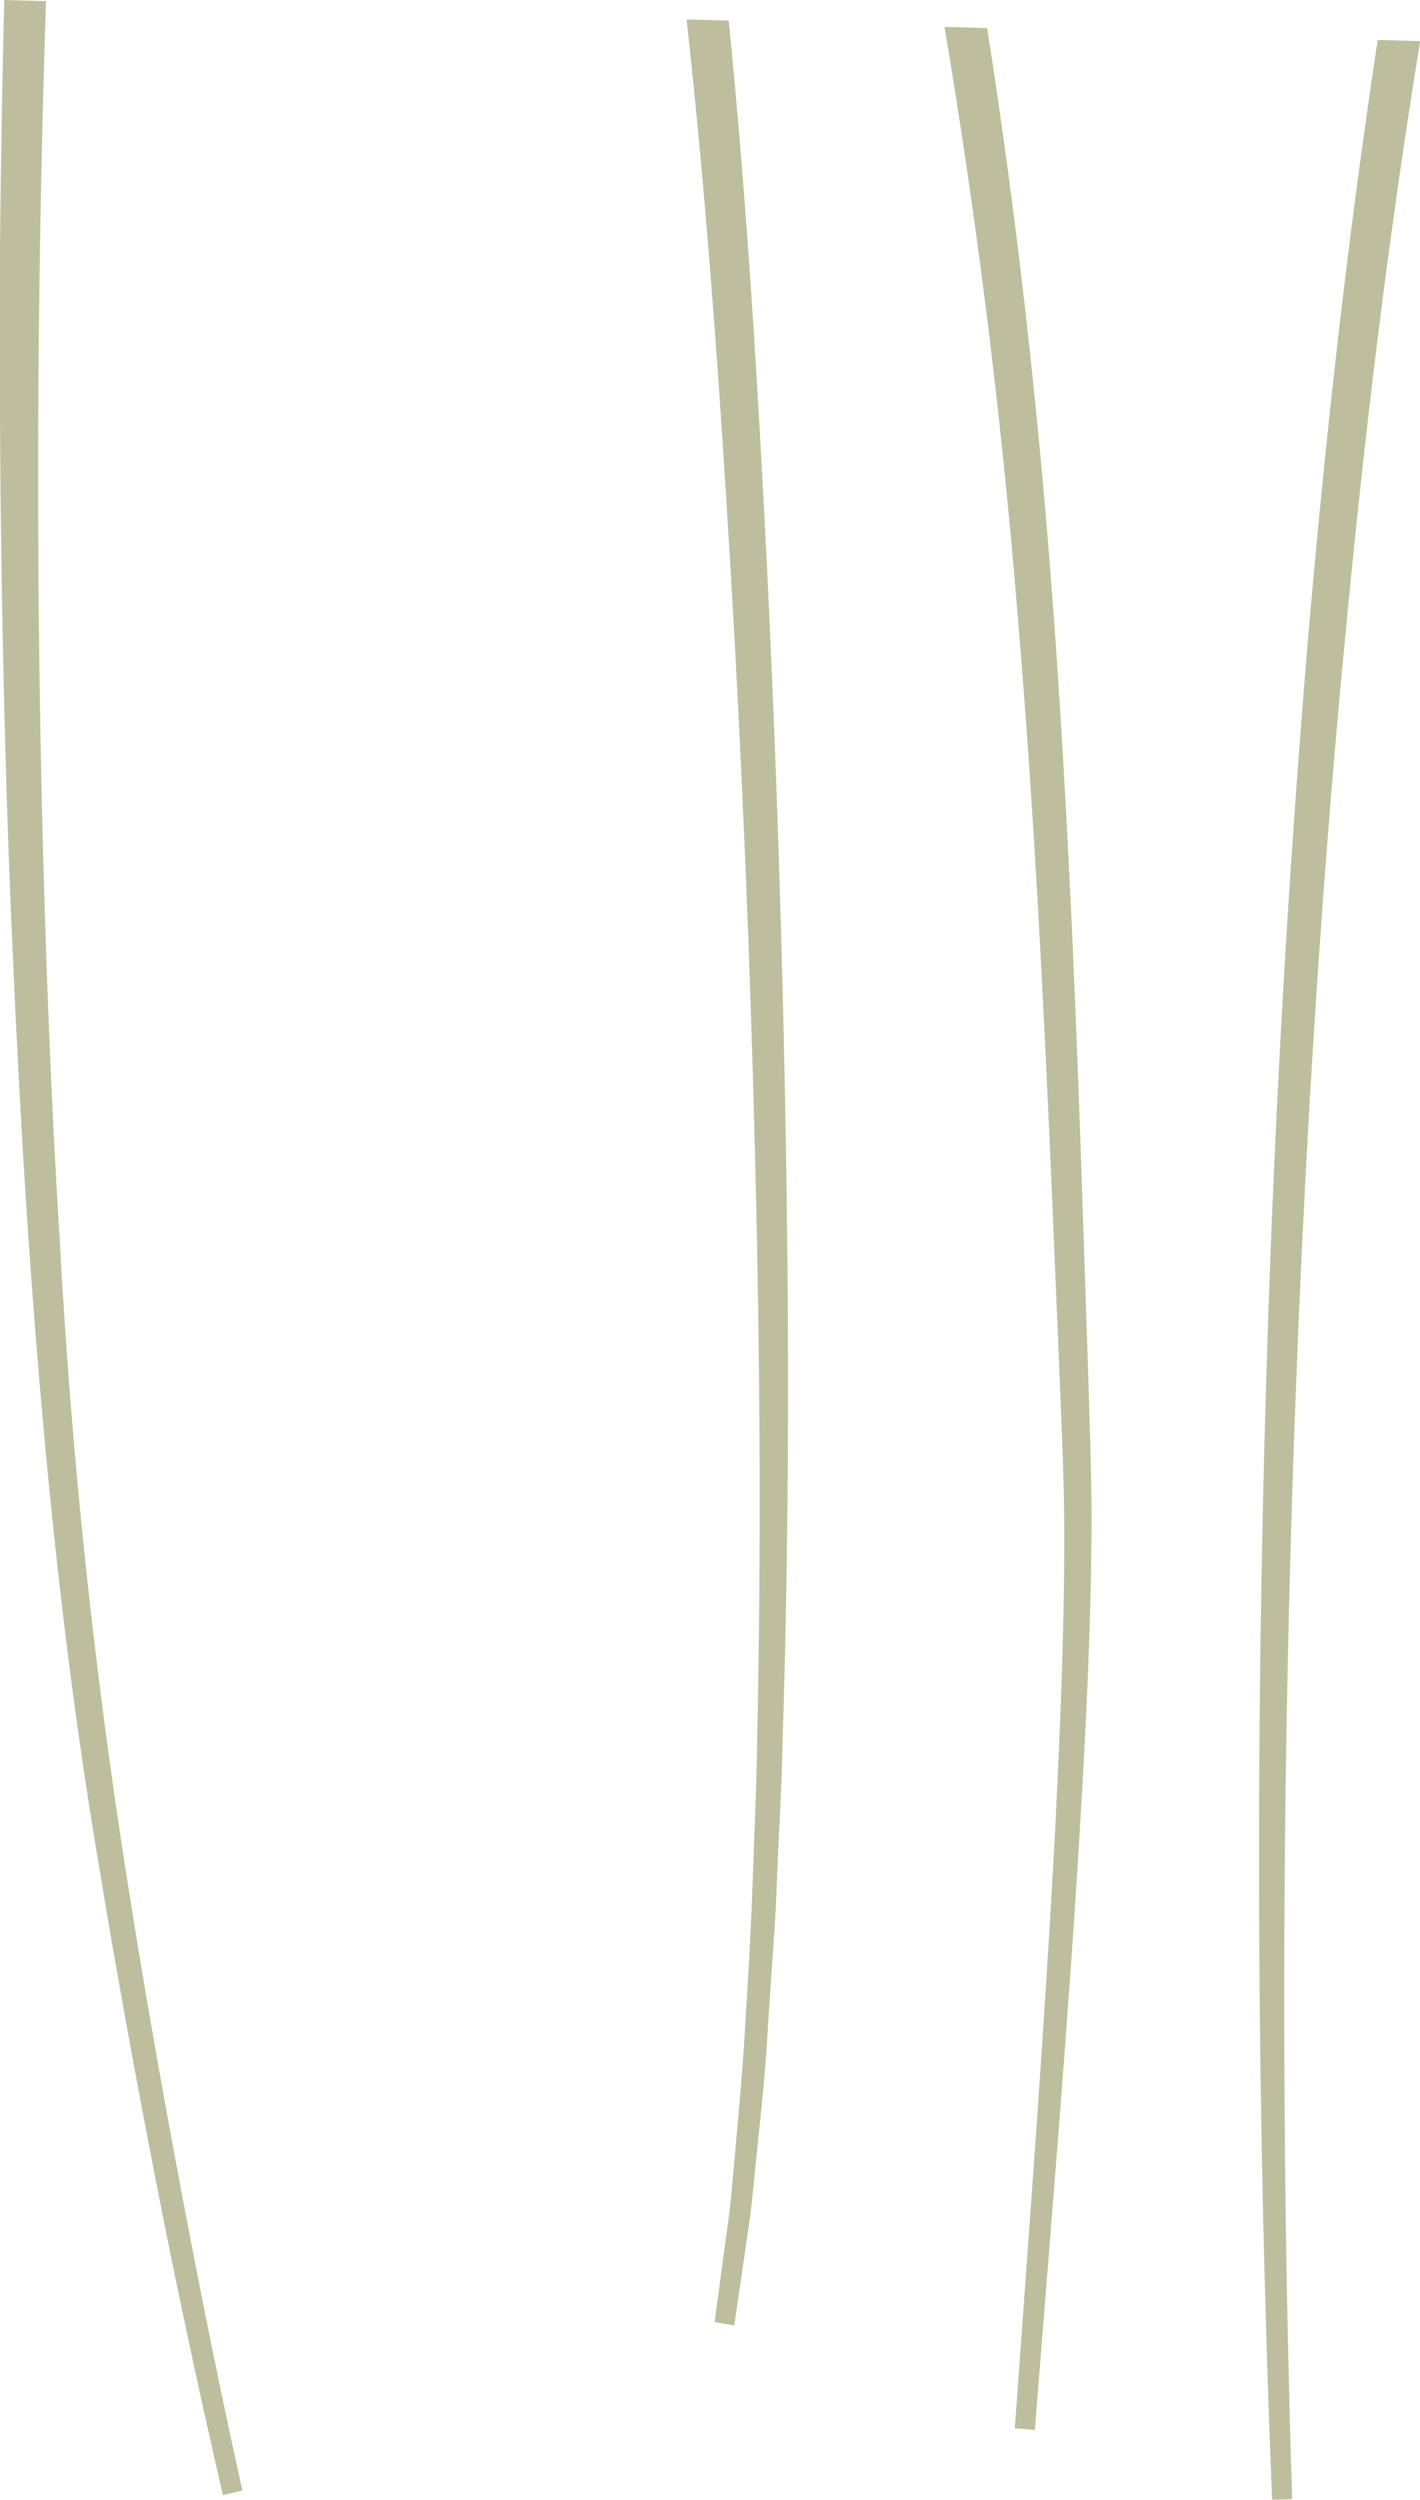 <svg xmlns="http://www.w3.org/2000/svg" viewBox="0 0 165.06 290.55"><defs><style>.a{opacity:0.5;}.b{fill:#7e7d3e;}</style></defs><g class="a"><path class="b" d="M109.79,3.14q5.64,33.54,8.43,67.5c2,23.45,3.16,47,4.16,70.52l.74,17.66c.22,5.89.53,11.79.58,17.63.08,11.72-.43,23.49-1,35.25-1.23,23.52-3.06,47-4.74,70.54l2.33.18c1.85-23.5,3.87-47,5.28-70.56.7-11.78,1.29-23.58,1.31-35.43,0-6-.26-11.84-.42-17.72L125.87,141c-.77-23.57-1.74-47.16-3.48-70.73-1.66-22.41-4.16-44.79-7.64-67l-5-.15"/><path class="b" d="M160.14,4.64C156.61,27.93,154,51.33,152,74.77c-2,23.93-3.44,47.89-4.35,71.87q-2.7,71.94.22,143.91l2.33-.08q-2.27-71.84,1.06-143.67c1.12-23.92,2.73-47.82,5-71.65,2.22-23.55,5-47,8.82-70.37l-4.92-.14"/><path class="b" d="M.49,0Q.15,14.29,0,28.6l0,3.68q-.09,19.1.25,38.2c.22,12.3.55,24.6,1.08,36.89s1.15,24.59,2,36.86c1.7,24.54,4.16,49.11,8.3,73.39,2,12.14,4.22,24.24,6.58,36.31S23.14,278,25.91,290h0l2.27-.52c-2.67-12-5.07-24-7.34-36.08s-4.38-24.16-6.27-36.29A728.44,728.44,0,0,1,6.94,144c-.77-12.24-1.3-24.51-1.69-36.77S4.61,82.69,4.5,70.42Q4.19,35.28,5.35.13L.49,0"/><path class="b" d="M79.81,2.26c2.34,21.19,3.83,42.54,5.11,63.88q2,34,2.84,68c.58,22.68.75,45.37.25,68-.06,5.67-.35,11.33-.54,17s-.55,11.32-.89,17-.89,11.29-1.39,16.93c-.14,1.4-.24,2.82-.42,4.22l-.57,4.2-1.14,8.4,2.29.39,1.24-8.46.61-4.24c.2-1.41.31-2.83.46-4.24.56-5.67,1.24-11.33,1.56-17s.85-11.35,1.06-17,.59-11.36.69-17c.73-22.74.77-45.48.4-68.21s-1.1-45.45-2.21-68.16C88.1,44.73,86.82,23.57,84.71,2.4l-4.9-.14"/></g></svg>